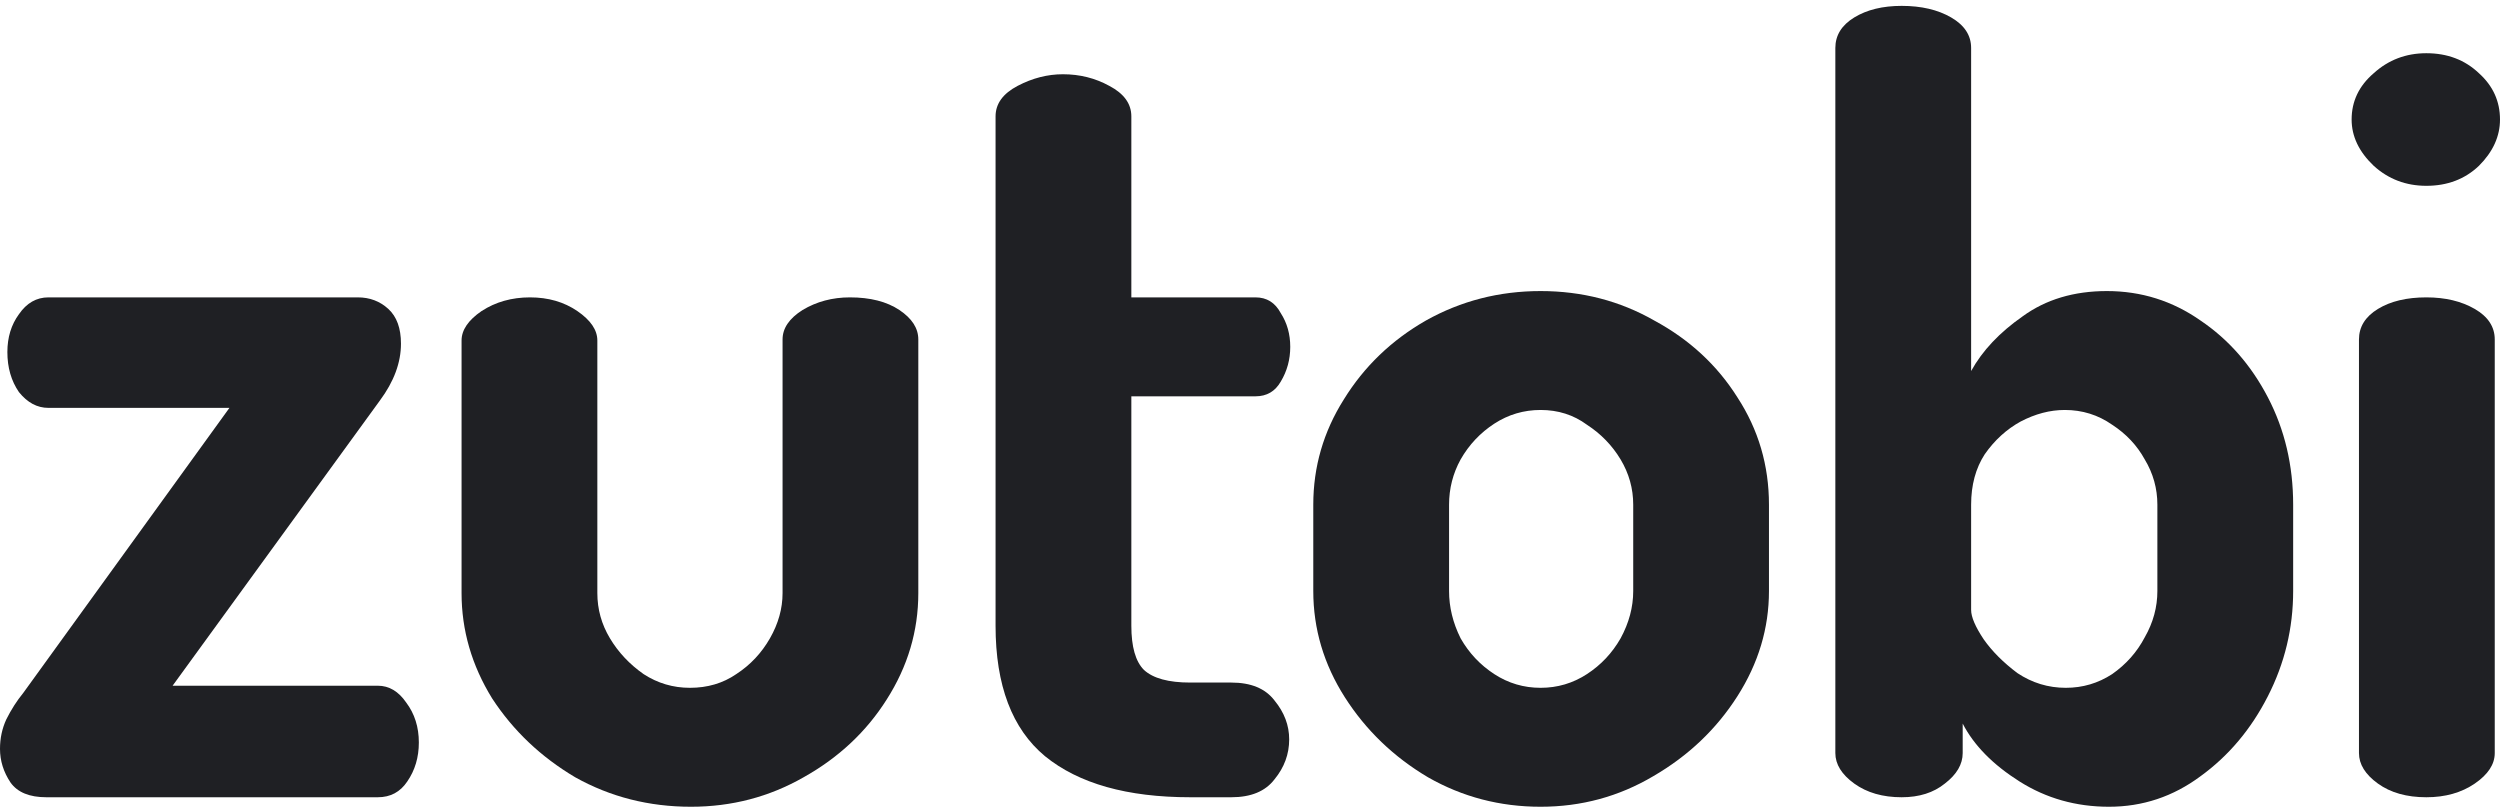 <svg width="80" height="26" viewBox="0 0 80 26" fill="none" xmlns="http://www.w3.org/2000/svg">
<path d="M1.482 25.512C0.943 25.512 0.561 25.355 0.337 25.041C0.112 24.704 0 24.345 0 23.963C0 23.627 0.067 23.312 0.202 23.02C0.359 22.706 0.539 22.425 0.741 22.178L7.342 13.052H1.549C1.19 13.052 0.876 12.884 0.606 12.547C0.359 12.188 0.236 11.761 0.236 11.267C0.236 10.796 0.359 10.392 0.606 10.055C0.853 9.696 1.167 9.516 1.549 9.516H11.45C11.832 9.516 12.157 9.639 12.427 9.886C12.696 10.133 12.831 10.504 12.831 10.998C12.831 11.604 12.606 12.21 12.157 12.816L5.523 21.943H12.09C12.449 21.943 12.752 22.122 12.999 22.482C13.269 22.841 13.403 23.267 13.403 23.761C13.403 24.233 13.28 24.648 13.033 25.007C12.808 25.344 12.494 25.512 12.09 25.512H1.482Z" fill="#1F2024"/>
<path d="M22.112 25.816C20.765 25.816 19.53 25.501 18.407 24.873C17.307 24.221 16.421 23.38 15.747 22.347C15.096 21.292 14.77 20.169 14.77 18.979V10.897C14.77 10.56 14.984 10.246 15.41 9.954C15.859 9.662 16.376 9.516 16.959 9.516C17.543 9.516 18.048 9.662 18.475 9.954C18.901 10.246 19.115 10.56 19.115 10.897V18.979C19.115 19.495 19.249 19.978 19.519 20.427C19.788 20.876 20.148 21.258 20.596 21.572C21.046 21.864 21.54 22.01 22.078 22.01C22.64 22.01 23.134 21.864 23.56 21.572C24.009 21.28 24.368 20.899 24.638 20.427C24.907 19.956 25.042 19.473 25.042 18.979V10.863C25.042 10.504 25.255 10.19 25.682 9.92C26.131 9.651 26.636 9.516 27.197 9.516C27.848 9.516 28.376 9.651 28.78 9.92C29.184 10.19 29.386 10.504 29.386 10.863V18.979C29.386 20.192 29.049 21.325 28.376 22.381C27.725 23.413 26.838 24.244 25.715 24.873C24.615 25.501 23.414 25.816 22.112 25.816Z" fill="#1F2024"/>
<path d="M38.089 25.512C36.068 25.512 34.519 25.075 33.441 24.199C32.386 23.323 31.858 21.931 31.858 20.023V3.724C31.858 3.319 32.094 2.994 32.566 2.747C33.037 2.5 33.52 2.376 34.014 2.376C34.553 2.376 35.047 2.5 35.496 2.747C35.967 2.994 36.203 3.319 36.203 3.724V9.516H40.177C40.536 9.516 40.805 9.684 40.985 10.021C41.187 10.335 41.288 10.695 41.288 11.099C41.288 11.503 41.187 11.873 40.985 12.21C40.805 12.524 40.536 12.682 40.177 12.682H36.203V20.023C36.203 20.697 36.337 21.168 36.607 21.438C36.899 21.707 37.393 21.842 38.089 21.842H39.402C40.031 21.842 40.491 22.032 40.783 22.414C41.097 22.796 41.254 23.211 41.254 23.66C41.254 24.132 41.097 24.558 40.783 24.94C40.491 25.322 40.031 25.512 39.402 25.512H38.089Z" fill="#1F2024"/>
<path d="M49.299 25.816C47.997 25.816 46.796 25.501 45.696 24.873C44.596 24.221 43.709 23.368 43.035 22.313C42.362 21.258 42.025 20.124 42.025 18.912V16.15C42.025 14.938 42.351 13.815 43.002 12.783C43.653 11.727 44.529 10.886 45.629 10.257C46.751 9.628 47.975 9.314 49.299 9.314C50.624 9.314 51.836 9.628 52.937 10.257C54.059 10.863 54.946 11.682 55.597 12.715C56.27 13.748 56.607 14.893 56.607 16.15V18.912C56.607 20.102 56.27 21.224 55.597 22.279C54.923 23.335 54.025 24.188 52.903 24.839C51.803 25.49 50.602 25.816 49.299 25.816ZM49.299 22.01C49.838 22.01 50.332 21.864 50.781 21.572C51.23 21.28 51.589 20.899 51.859 20.427C52.128 19.933 52.263 19.428 52.263 18.912V16.15C52.263 15.634 52.128 15.151 51.859 14.702C51.589 14.253 51.23 13.883 50.781 13.591C50.355 13.277 49.861 13.119 49.299 13.119C48.761 13.119 48.267 13.265 47.818 13.557C47.369 13.849 47.009 14.231 46.74 14.702C46.493 15.151 46.37 15.634 46.37 16.15V18.912C46.37 19.428 46.493 19.933 46.74 20.427C47.009 20.899 47.369 21.28 47.818 21.572C48.267 21.864 48.761 22.01 49.299 22.01Z" fill="#1F2024"/>
<path d="M67.487 25.816C66.432 25.816 65.478 25.546 64.625 25.007C63.772 24.468 63.165 23.851 62.806 23.155V24.098C62.806 24.457 62.615 24.783 62.234 25.075C61.874 25.366 61.414 25.512 60.853 25.512C60.247 25.512 59.742 25.366 59.337 25.075C58.933 24.783 58.731 24.457 58.731 24.098V1.535C58.731 1.13 58.933 0.805 59.337 0.558C59.742 0.311 60.247 0.188 60.853 0.188C61.481 0.188 62.009 0.311 62.436 0.558C62.862 0.805 63.076 1.13 63.076 1.535V11.873C63.435 11.222 63.985 10.639 64.726 10.122C65.467 9.583 66.365 9.314 67.42 9.314C68.52 9.314 69.519 9.628 70.417 10.257C71.315 10.863 72.034 11.682 72.572 12.715C73.111 13.748 73.381 14.893 73.381 16.15V18.912C73.381 20.102 73.111 21.224 72.572 22.279C72.034 23.335 71.315 24.188 70.417 24.839C69.541 25.49 68.565 25.816 67.487 25.816ZM66.106 22.01C66.645 22.01 67.139 21.864 67.588 21.572C68.037 21.258 68.385 20.865 68.632 20.394C68.902 19.922 69.036 19.428 69.036 18.912V16.15C69.036 15.634 68.902 15.151 68.632 14.702C68.385 14.253 68.037 13.883 67.588 13.591C67.139 13.277 66.634 13.119 66.073 13.119C65.601 13.119 65.13 13.243 64.658 13.49C64.209 13.737 63.828 14.085 63.513 14.534C63.221 14.983 63.076 15.522 63.076 16.15V19.518C63.076 19.742 63.21 20.057 63.48 20.461C63.749 20.843 64.108 21.202 64.557 21.539C65.029 21.853 65.545 22.01 66.106 22.01Z" fill="#1F2024"/>
<path d="M77.643 5.946C76.992 5.946 76.43 5.733 75.959 5.306C75.487 4.857 75.252 4.363 75.252 3.825C75.252 3.241 75.487 2.747 75.959 2.343C76.43 1.916 76.992 1.703 77.643 1.703C78.316 1.703 78.877 1.916 79.326 2.343C79.775 2.747 80 3.241 80 3.825C80 4.363 79.775 4.857 79.326 5.306C78.877 5.733 78.316 5.946 77.643 5.946ZM77.643 25.512C77.014 25.512 76.498 25.366 76.094 25.075C75.689 24.783 75.487 24.457 75.487 24.098V10.863C75.487 10.459 75.689 10.133 76.094 9.886C76.498 9.639 77.014 9.516 77.643 9.516C78.249 9.516 78.765 9.639 79.192 9.886C79.618 10.133 79.832 10.459 79.832 10.863V24.098C79.832 24.457 79.618 24.783 79.192 25.075C78.765 25.366 78.249 25.512 77.643 25.512Z" fill="#1F2024"/>
</svg>
